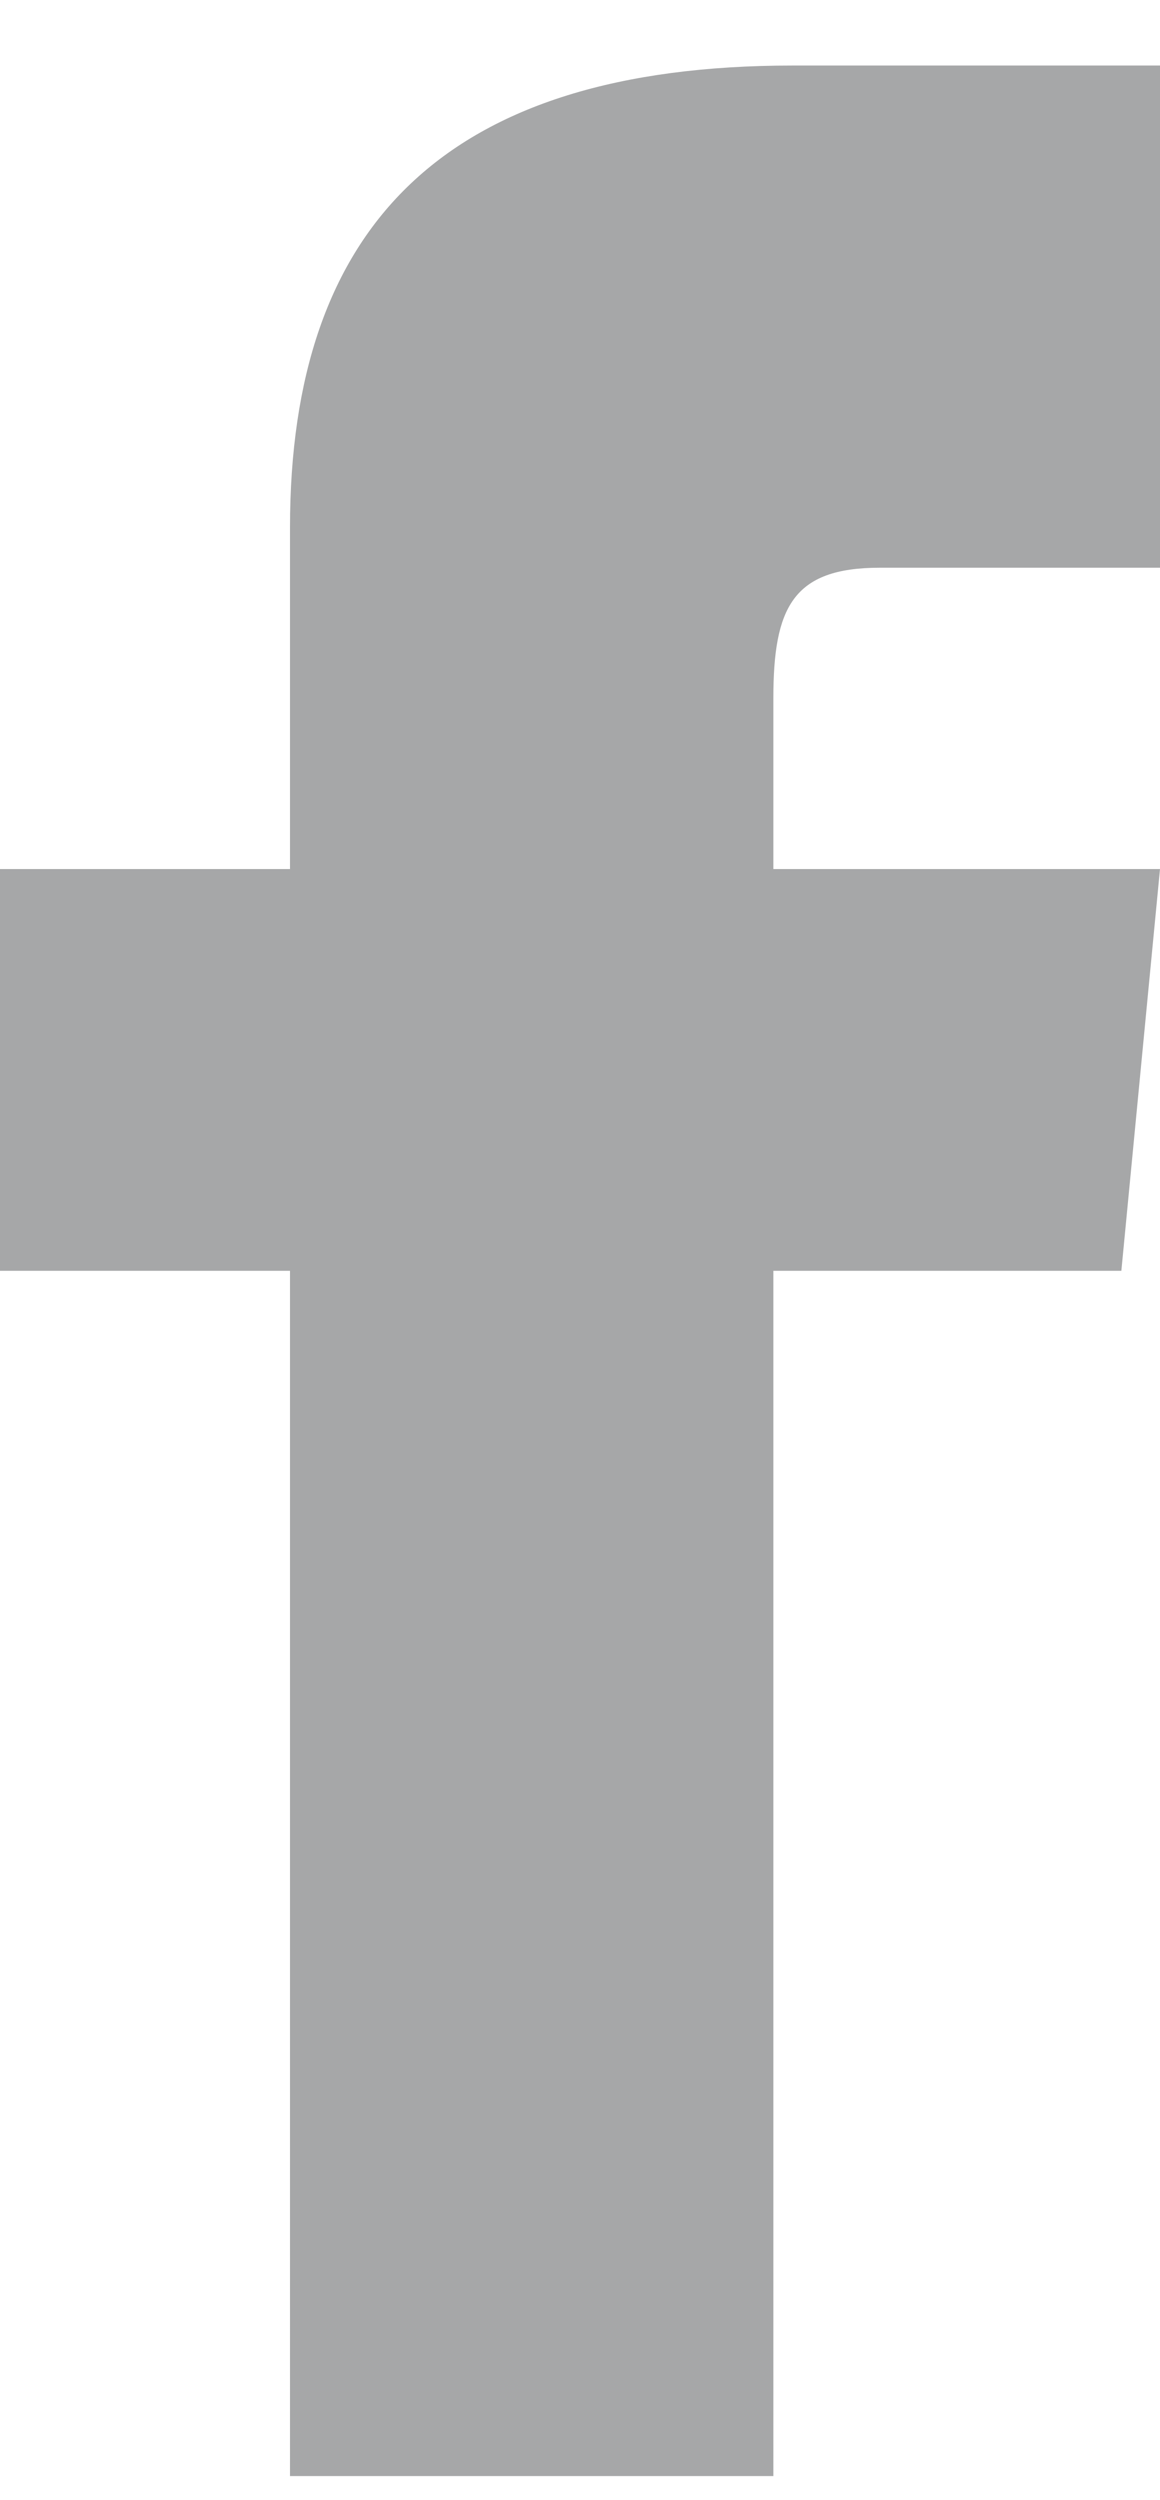 <svg width="13" height="28" viewBox="0 0 13 28" fill="none" xmlns="http://www.w3.org/2000/svg">
<path d="M3.25 9.734H0V14.234H3.25V27.734H8.667V14.234H12.567L13 9.734H8.667V7.822C8.667 6.809 8.883 6.359 9.858 6.359H13V0.734H8.883C4.983 0.734 3.25 2.534 3.25 5.909V9.734Z" fill="#A6A7A8"/>
</svg>
